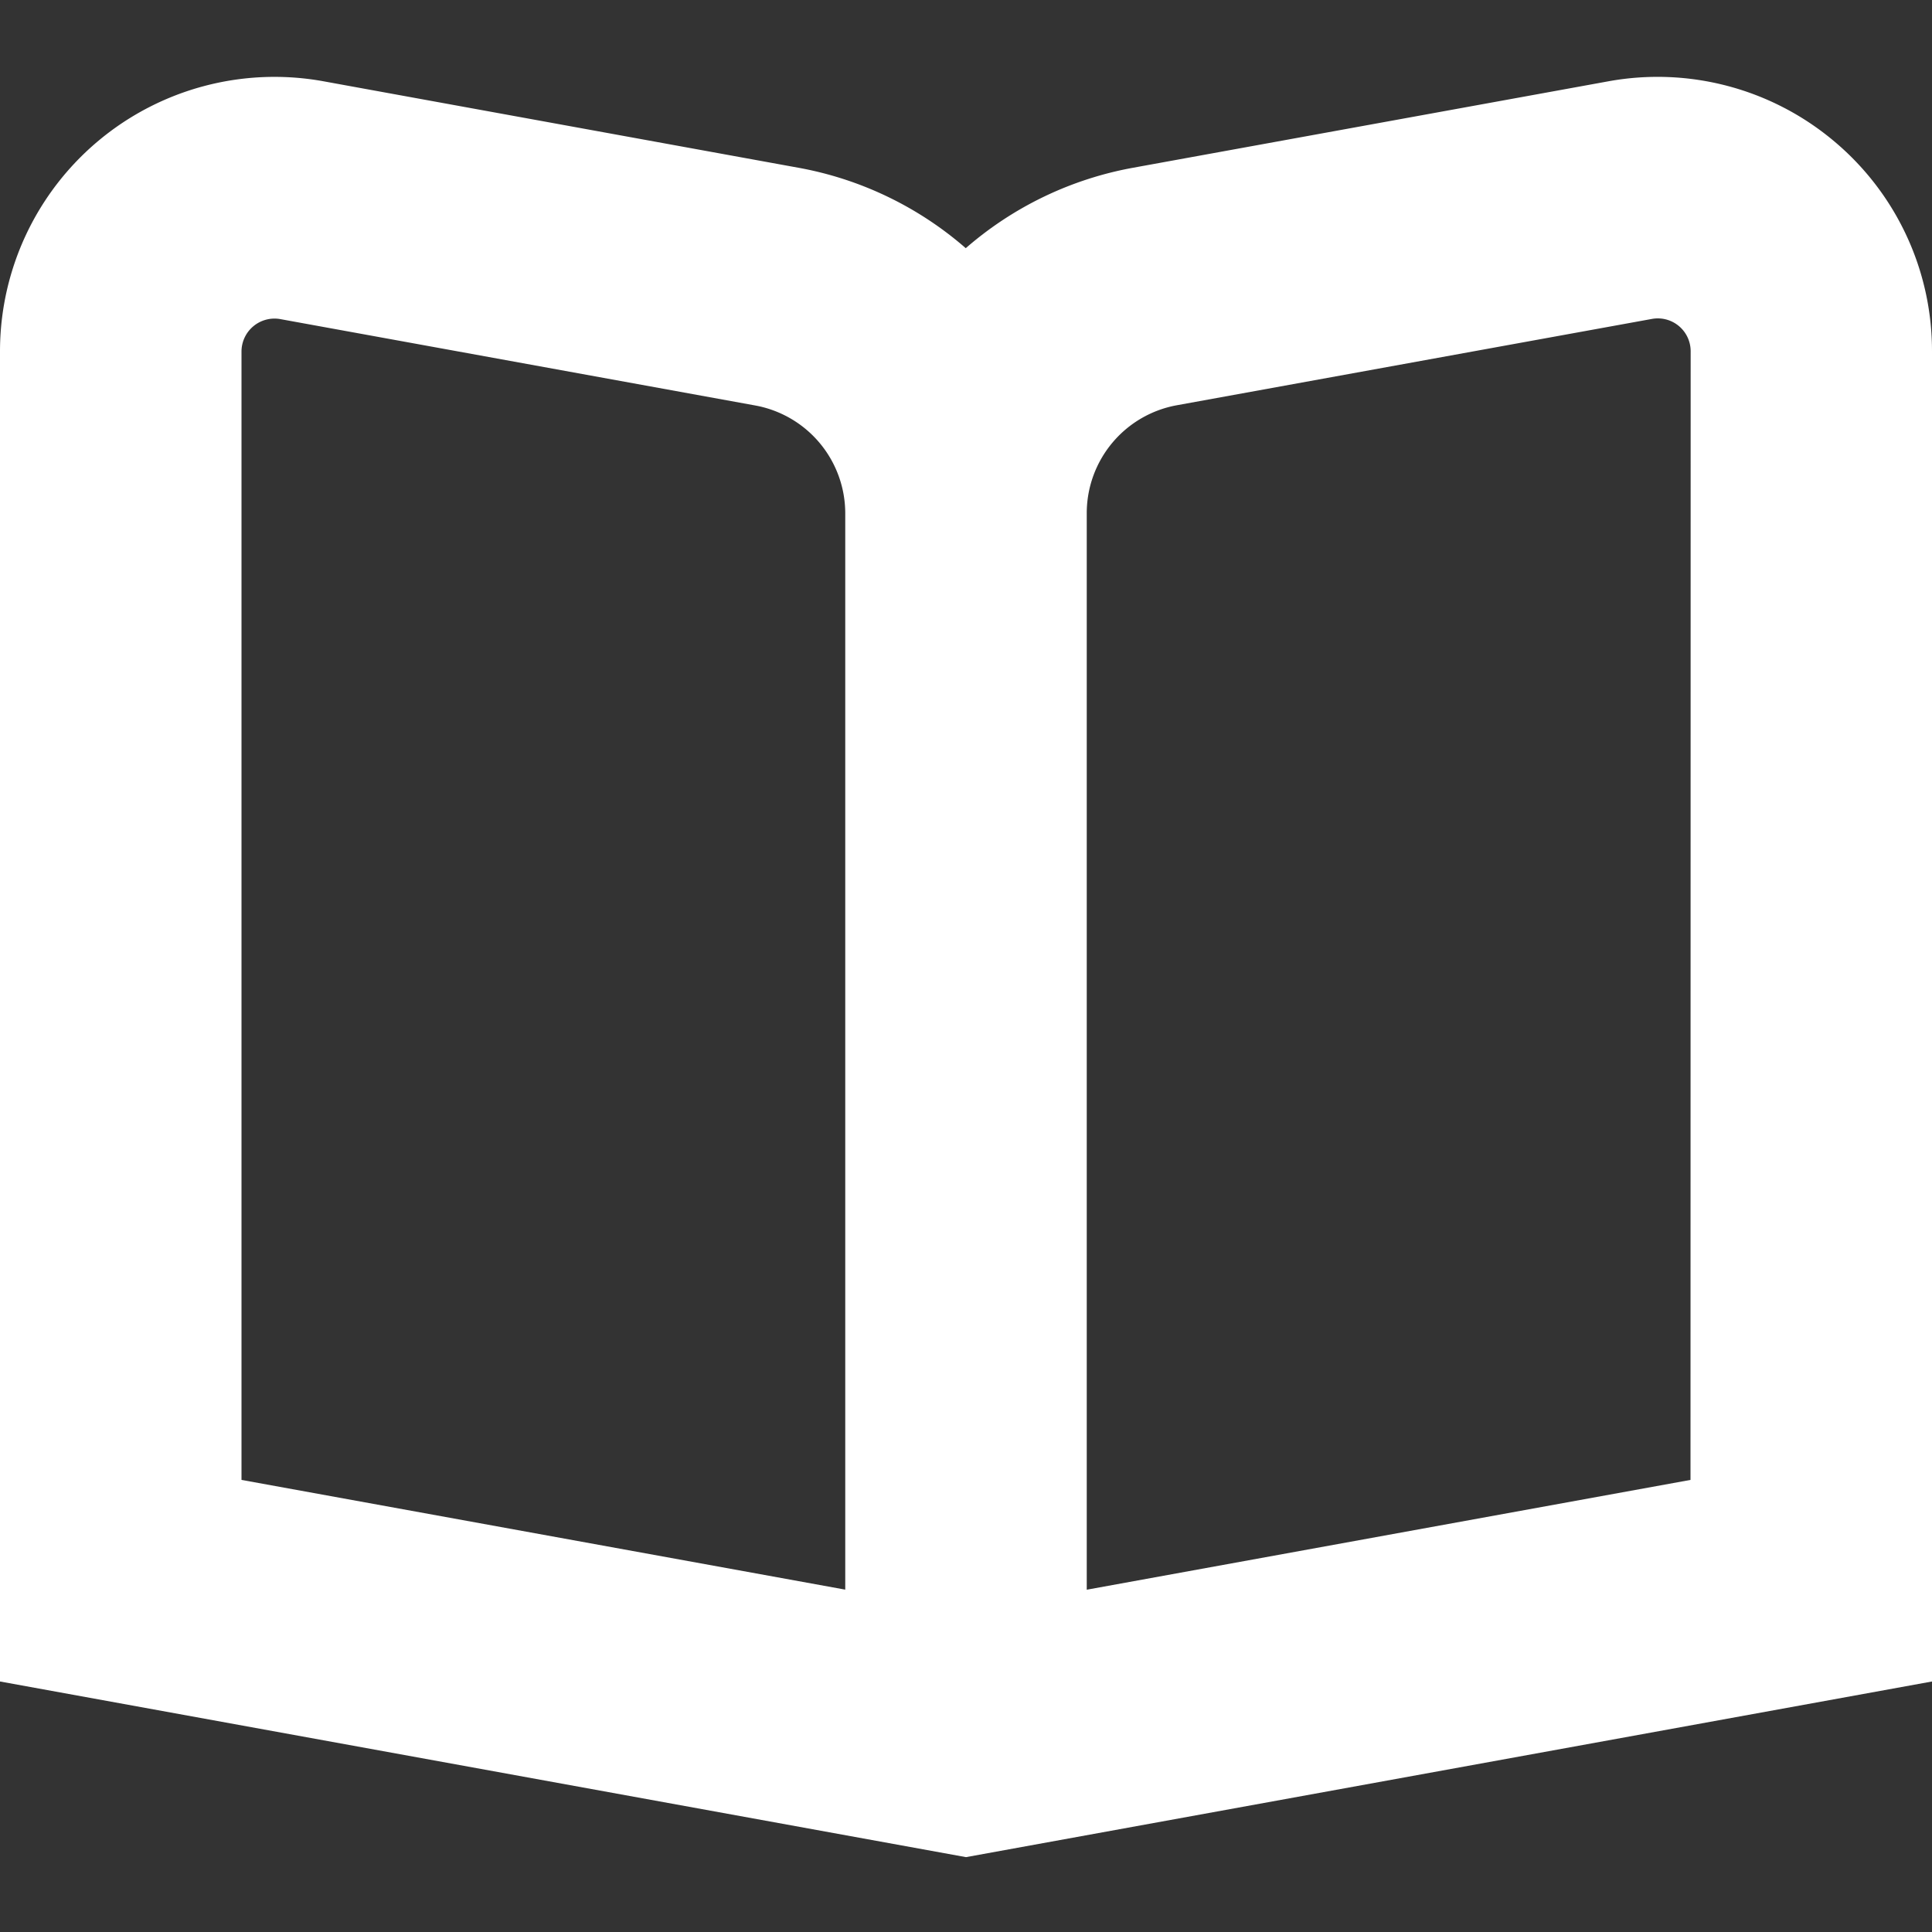 <svg viewBox="0 0 24 24" xmlns="http://www.w3.org/2000/svg">
    <rect x="0" y="0" width="24" height="24" style="fill:#333333;stroke:none;opacity:1;fill-opacity:1"/>
    <style>
        *{
            fill: #fff;
            stroke: none;
        }
    </style>
    <path d="m22.775 1.747a3.407 3.407 0 0 0 -2.795-.737l-5.9 1.073a4.348 4.348 0 0 0 -2.083 1 4.343 4.343 0 0 0 -2.083-1l-5.894-1.073a3.41 3.41 0 0 0 -4.02 3.354v16.524l12 2.182 12-2.182v-16.524a3.4 3.4 0 0 0 -1.225-2.617zm-12.275 18-7.5-1.363v-14.02a.41.41 0 0 1 .482-.4l5.9 1.073a1.363 1.363 0 0 1 1.118 1.338zm10.5-1.363-7.5 1.364v-13.373a1.363 1.363 0 0 1 1.12-1.341l5.9-1.072a.408.408 0 0 1 .482.4z" />
</svg>